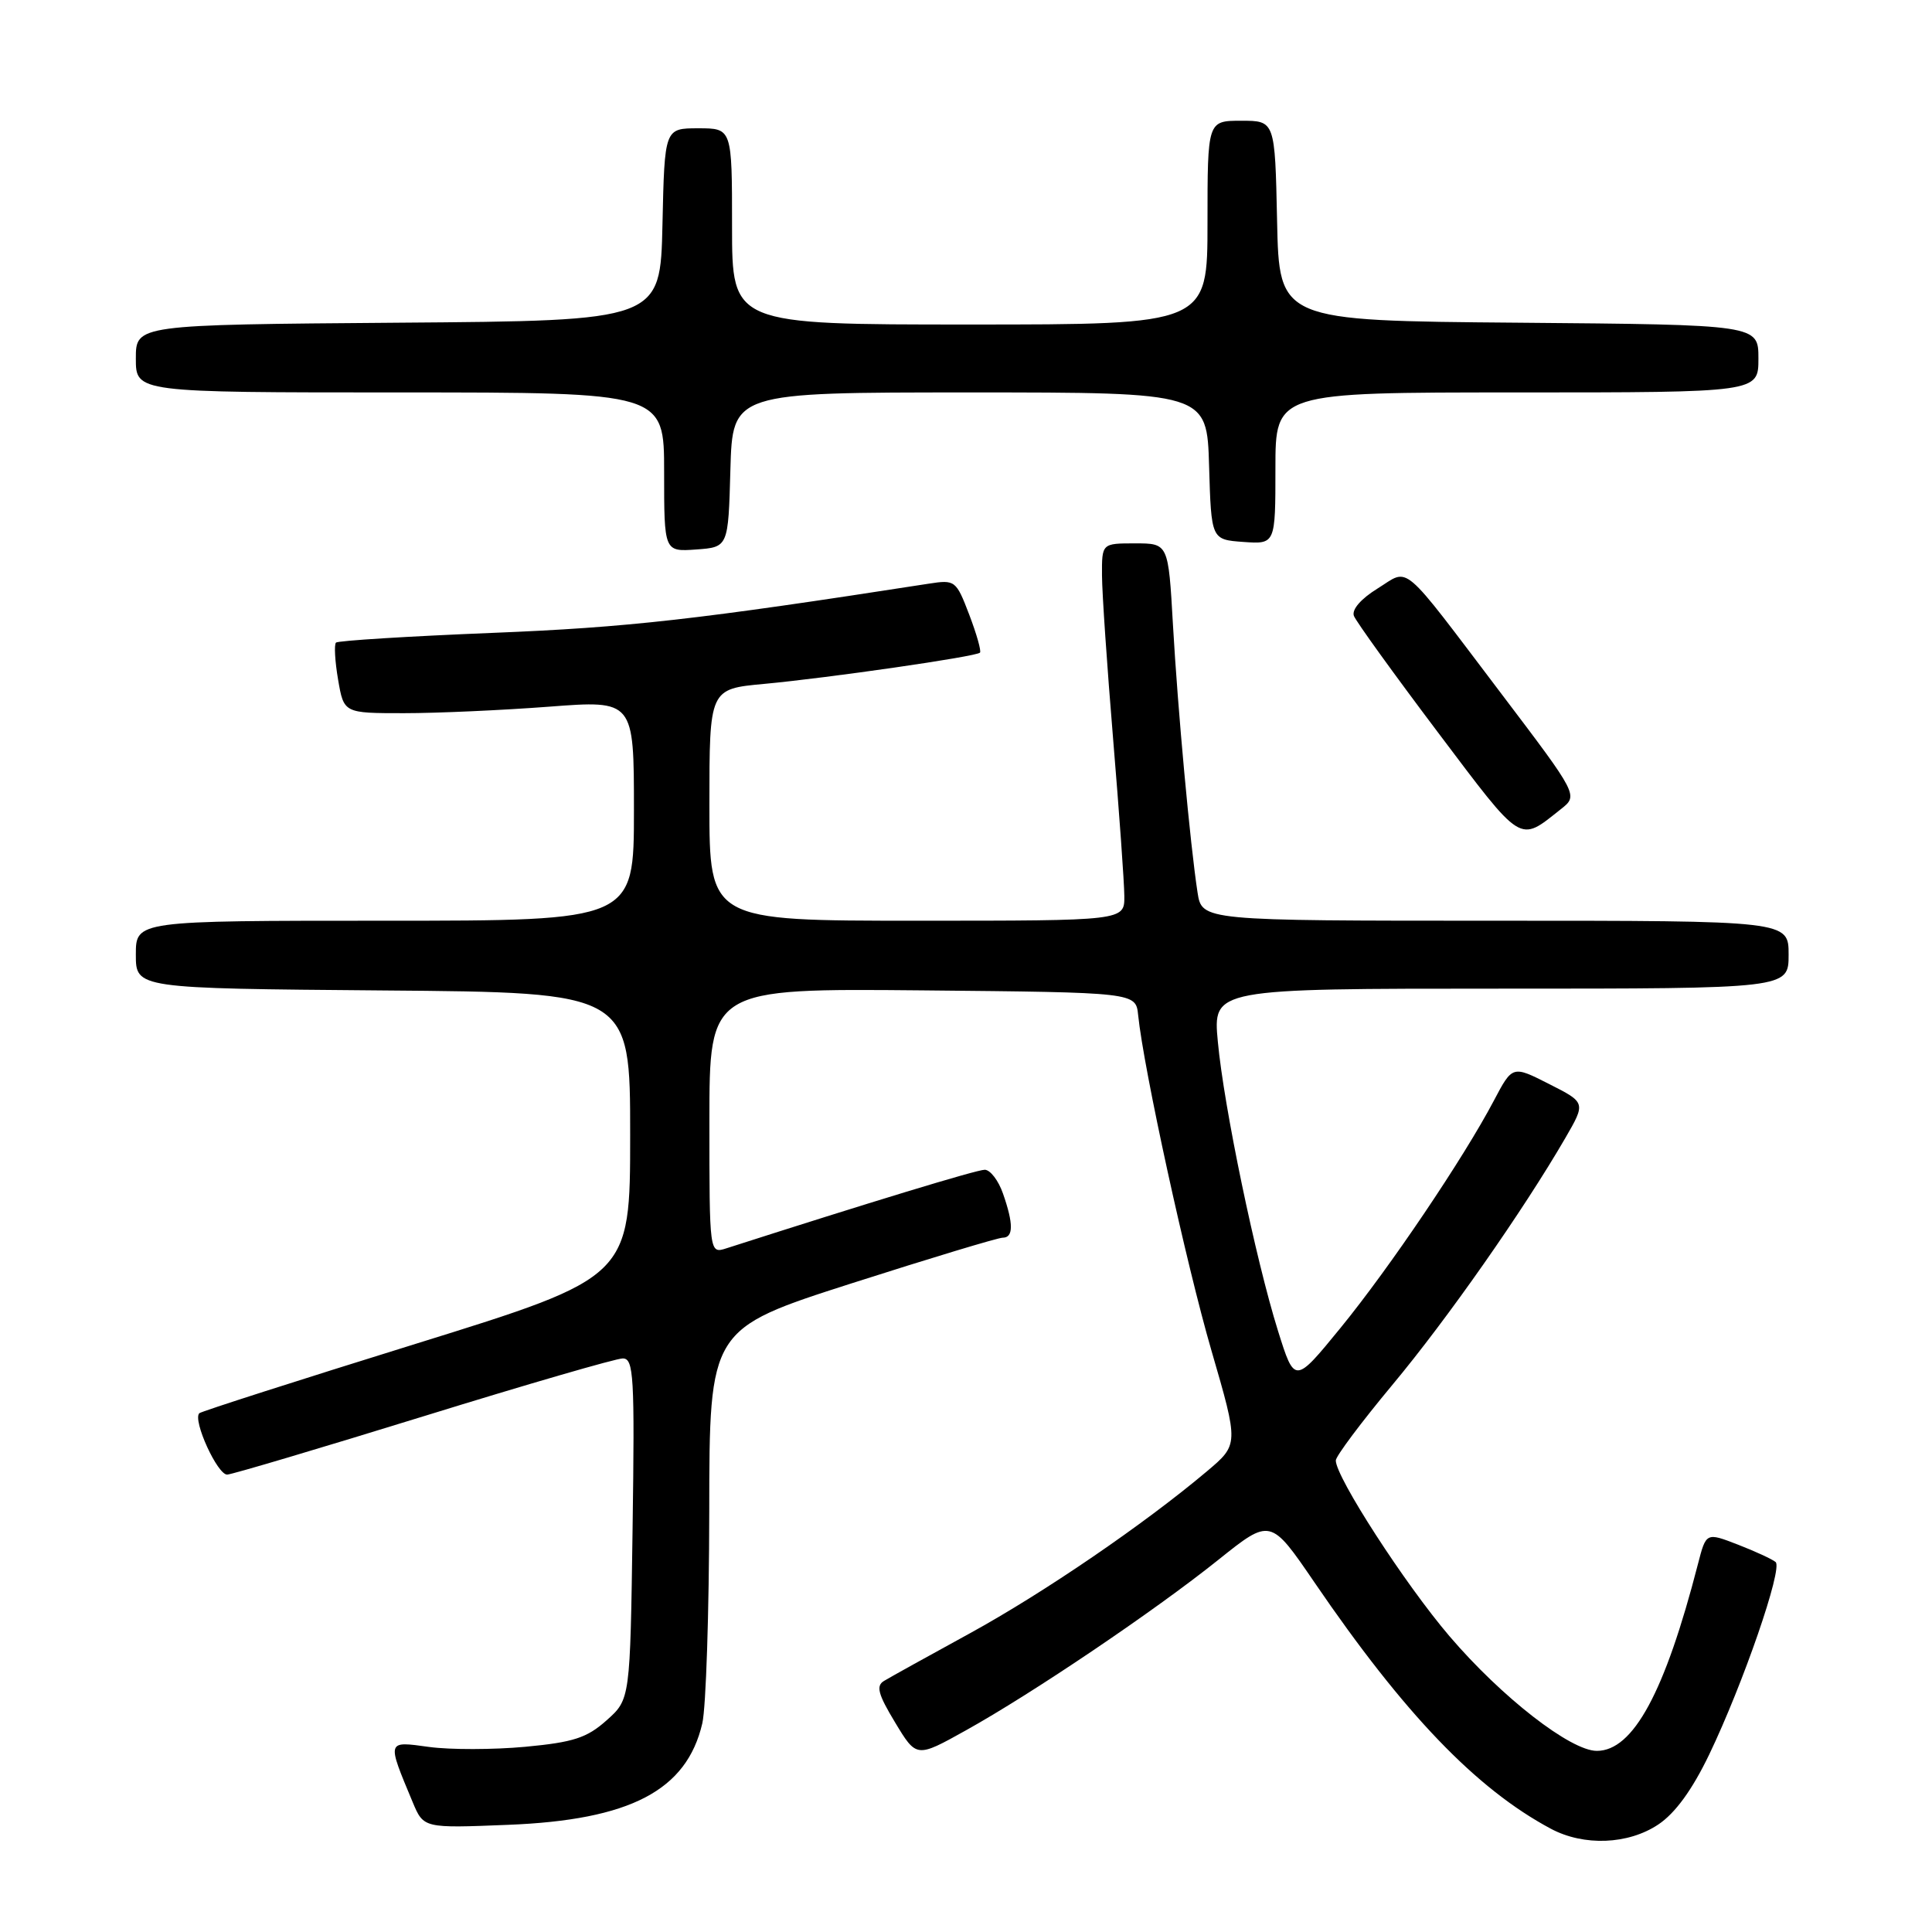 <?xml version="1.0" encoding="UTF-8" standalone="no"?>
<!DOCTYPE svg PUBLIC "-//W3C//DTD SVG 1.1//EN" "http://www.w3.org/Graphics/SVG/1.1/DTD/svg11.dtd" >
<svg xmlns="http://www.w3.org/2000/svg" xmlns:xlink="http://www.w3.org/1999/xlink" version="1.1" viewBox="0 0 256 256">
 <g >
 <path fill="currentColor"
d=" M 219.74 241.75 C 221.98 240.25 224.22 237.17 226.47 232.50 C 230.97 223.13 236.25 207.83 235.28 206.98 C 234.85 206.61 232.60 205.57 230.28 204.67 C 226.07 203.04 226.07 203.04 224.98 207.27 C 220.61 224.23 216.41 232.00 211.59 232.00 C 208.11 232.00 198.97 224.89 192.06 216.80 C 186.16 209.89 177.00 195.73 177.00 193.52 C 177.00 192.96 180.38 188.45 184.50 183.50 C 191.78 174.77 201.84 160.40 207.41 150.80 C 210.13 146.10 210.13 146.10 205.27 143.64 C 200.41 141.17 200.41 141.17 197.95 145.83 C 193.94 153.45 184.14 167.98 177.63 175.95 C 171.55 183.39 171.55 183.39 169.34 176.34 C 166.37 166.84 162.17 146.68 161.37 138.03 C 160.71 131.00 160.71 131.00 198.86 131.00 C 237.00 131.00 237.00 131.00 237.00 126.50 C 237.00 122.00 237.00 122.00 198.13 122.00 C 159.26 122.00 159.26 122.00 158.68 118.25 C 157.70 111.88 156.06 94.03 155.42 82.75 C 154.81 72.00 154.81 72.00 150.40 72.00 C 146.00 72.00 146.00 72.00 146.02 76.25 C 146.03 78.59 146.70 88.38 147.50 98.00 C 148.30 107.62 148.97 116.96 148.98 118.75 C 149.00 122.00 149.00 122.00 121.50 122.00 C 94.00 122.00 94.00 122.00 94.00 106.64 C 94.00 91.29 94.00 91.29 101.25 90.62 C 109.77 89.83 129.33 87.01 129.85 86.48 C 130.05 86.28 129.41 84.02 128.43 81.45 C 126.69 76.90 126.56 76.80 123.07 77.34 C 92.32 82.11 83.19 83.14 65.25 83.86 C 54.11 84.31 44.78 84.89 44.52 85.15 C 44.26 85.41 44.38 87.62 44.80 90.06 C 45.56 94.50 45.56 94.50 53.53 94.50 C 57.91 94.50 66.56 94.11 72.75 93.64 C 84.00 92.78 84.00 92.78 84.00 107.39 C 84.00 122.00 84.00 122.00 51.00 122.00 C 18.00 122.00 18.00 122.00 18.00 126.49 C 18.00 130.97 18.00 130.97 50.75 131.24 C 83.50 131.50 83.50 131.50 83.50 150.37 C 83.50 169.23 83.50 169.23 55.16 178.04 C 39.57 182.88 26.64 187.03 26.41 187.26 C 25.49 188.17 28.84 195.49 30.12 195.39 C 30.88 195.33 42.61 191.84 56.20 187.64 C 69.78 183.44 81.62 180.00 82.52 180.00 C 83.97 180.00 84.11 182.30 83.82 202.58 C 83.50 225.17 83.50 225.17 80.38 227.95 C 77.77 230.28 75.99 230.86 69.59 231.46 C 65.38 231.85 59.65 231.86 56.86 231.48 C 51.20 230.70 51.24 230.55 54.68 238.79 C 56.13 242.25 56.13 242.25 67.31 241.80 C 83.51 241.16 90.99 237.25 93.06 228.35 C 93.55 226.23 93.96 213.61 93.98 200.29 C 94.00 176.09 94.00 176.09 112.87 170.04 C 123.24 166.72 132.24 164.00 132.87 164.00 C 134.29 164.00 134.31 162.17 132.90 158.15 C 132.30 156.42 131.21 155.00 130.48 155.00 C 129.41 155.00 115.13 159.35 96.25 165.41 C 94.00 166.13 94.00 166.13 94.00 148.55 C 94.00 130.97 94.00 130.97 122.25 131.23 C 150.50 131.50 150.50 131.50 150.81 134.50 C 151.53 141.61 157.19 167.50 160.52 178.95 C 164.14 191.40 164.14 191.40 159.93 194.95 C 151.59 201.98 138.31 211.05 128.50 216.43 C 123.00 219.44 117.89 222.27 117.14 222.73 C 116.05 223.38 116.34 224.49 118.61 228.24 C 121.44 232.93 121.44 232.93 127.97 229.29 C 136.82 224.37 152.99 213.45 161.43 206.69 C 168.35 201.15 168.35 201.15 174.19 209.70 C 186.05 227.08 195.61 237.04 205.50 242.32 C 209.87 244.65 215.75 244.42 219.74 241.75 Z  M 206.82 107.22 C 209.14 105.39 209.14 105.39 198.95 91.94 C 185.36 74.01 186.87 75.30 182.52 77.99 C 180.32 79.35 179.09 80.78 179.40 81.61 C 179.69 82.36 184.69 89.29 190.50 97.00 C 201.86 112.06 201.21 111.66 206.82 107.22 Z  M 96.78 62.25 C 97.07 52.00 97.07 52.00 128.50 52.00 C 159.93 52.00 159.93 52.00 160.21 61.75 C 160.50 71.50 160.50 71.50 164.75 71.81 C 169.00 72.11 169.00 72.11 169.00 62.06 C 169.00 52.00 169.00 52.00 201.00 52.00 C 233.00 52.00 233.00 52.00 233.00 47.51 C 233.00 43.03 233.00 43.03 201.25 42.76 C 169.50 42.50 169.50 42.50 169.22 29.25 C 168.94 16.00 168.94 16.00 164.47 16.00 C 160.00 16.00 160.00 16.00 160.00 29.50 C 160.00 43.00 160.00 43.00 128.50 43.00 C 97.00 43.00 97.00 43.00 97.00 30.00 C 97.00 17.00 97.00 17.00 92.53 17.00 C 88.06 17.00 88.06 17.00 87.78 29.75 C 87.50 42.50 87.50 42.50 52.75 42.76 C 18.00 43.03 18.00 43.03 18.00 47.51 C 18.00 52.00 18.00 52.00 53.00 52.00 C 88.00 52.00 88.00 52.00 88.00 62.56 C 88.00 73.11 88.00 73.11 92.25 72.81 C 96.50 72.50 96.50 72.50 96.78 62.25 Z "/>
</g>
</svg>
